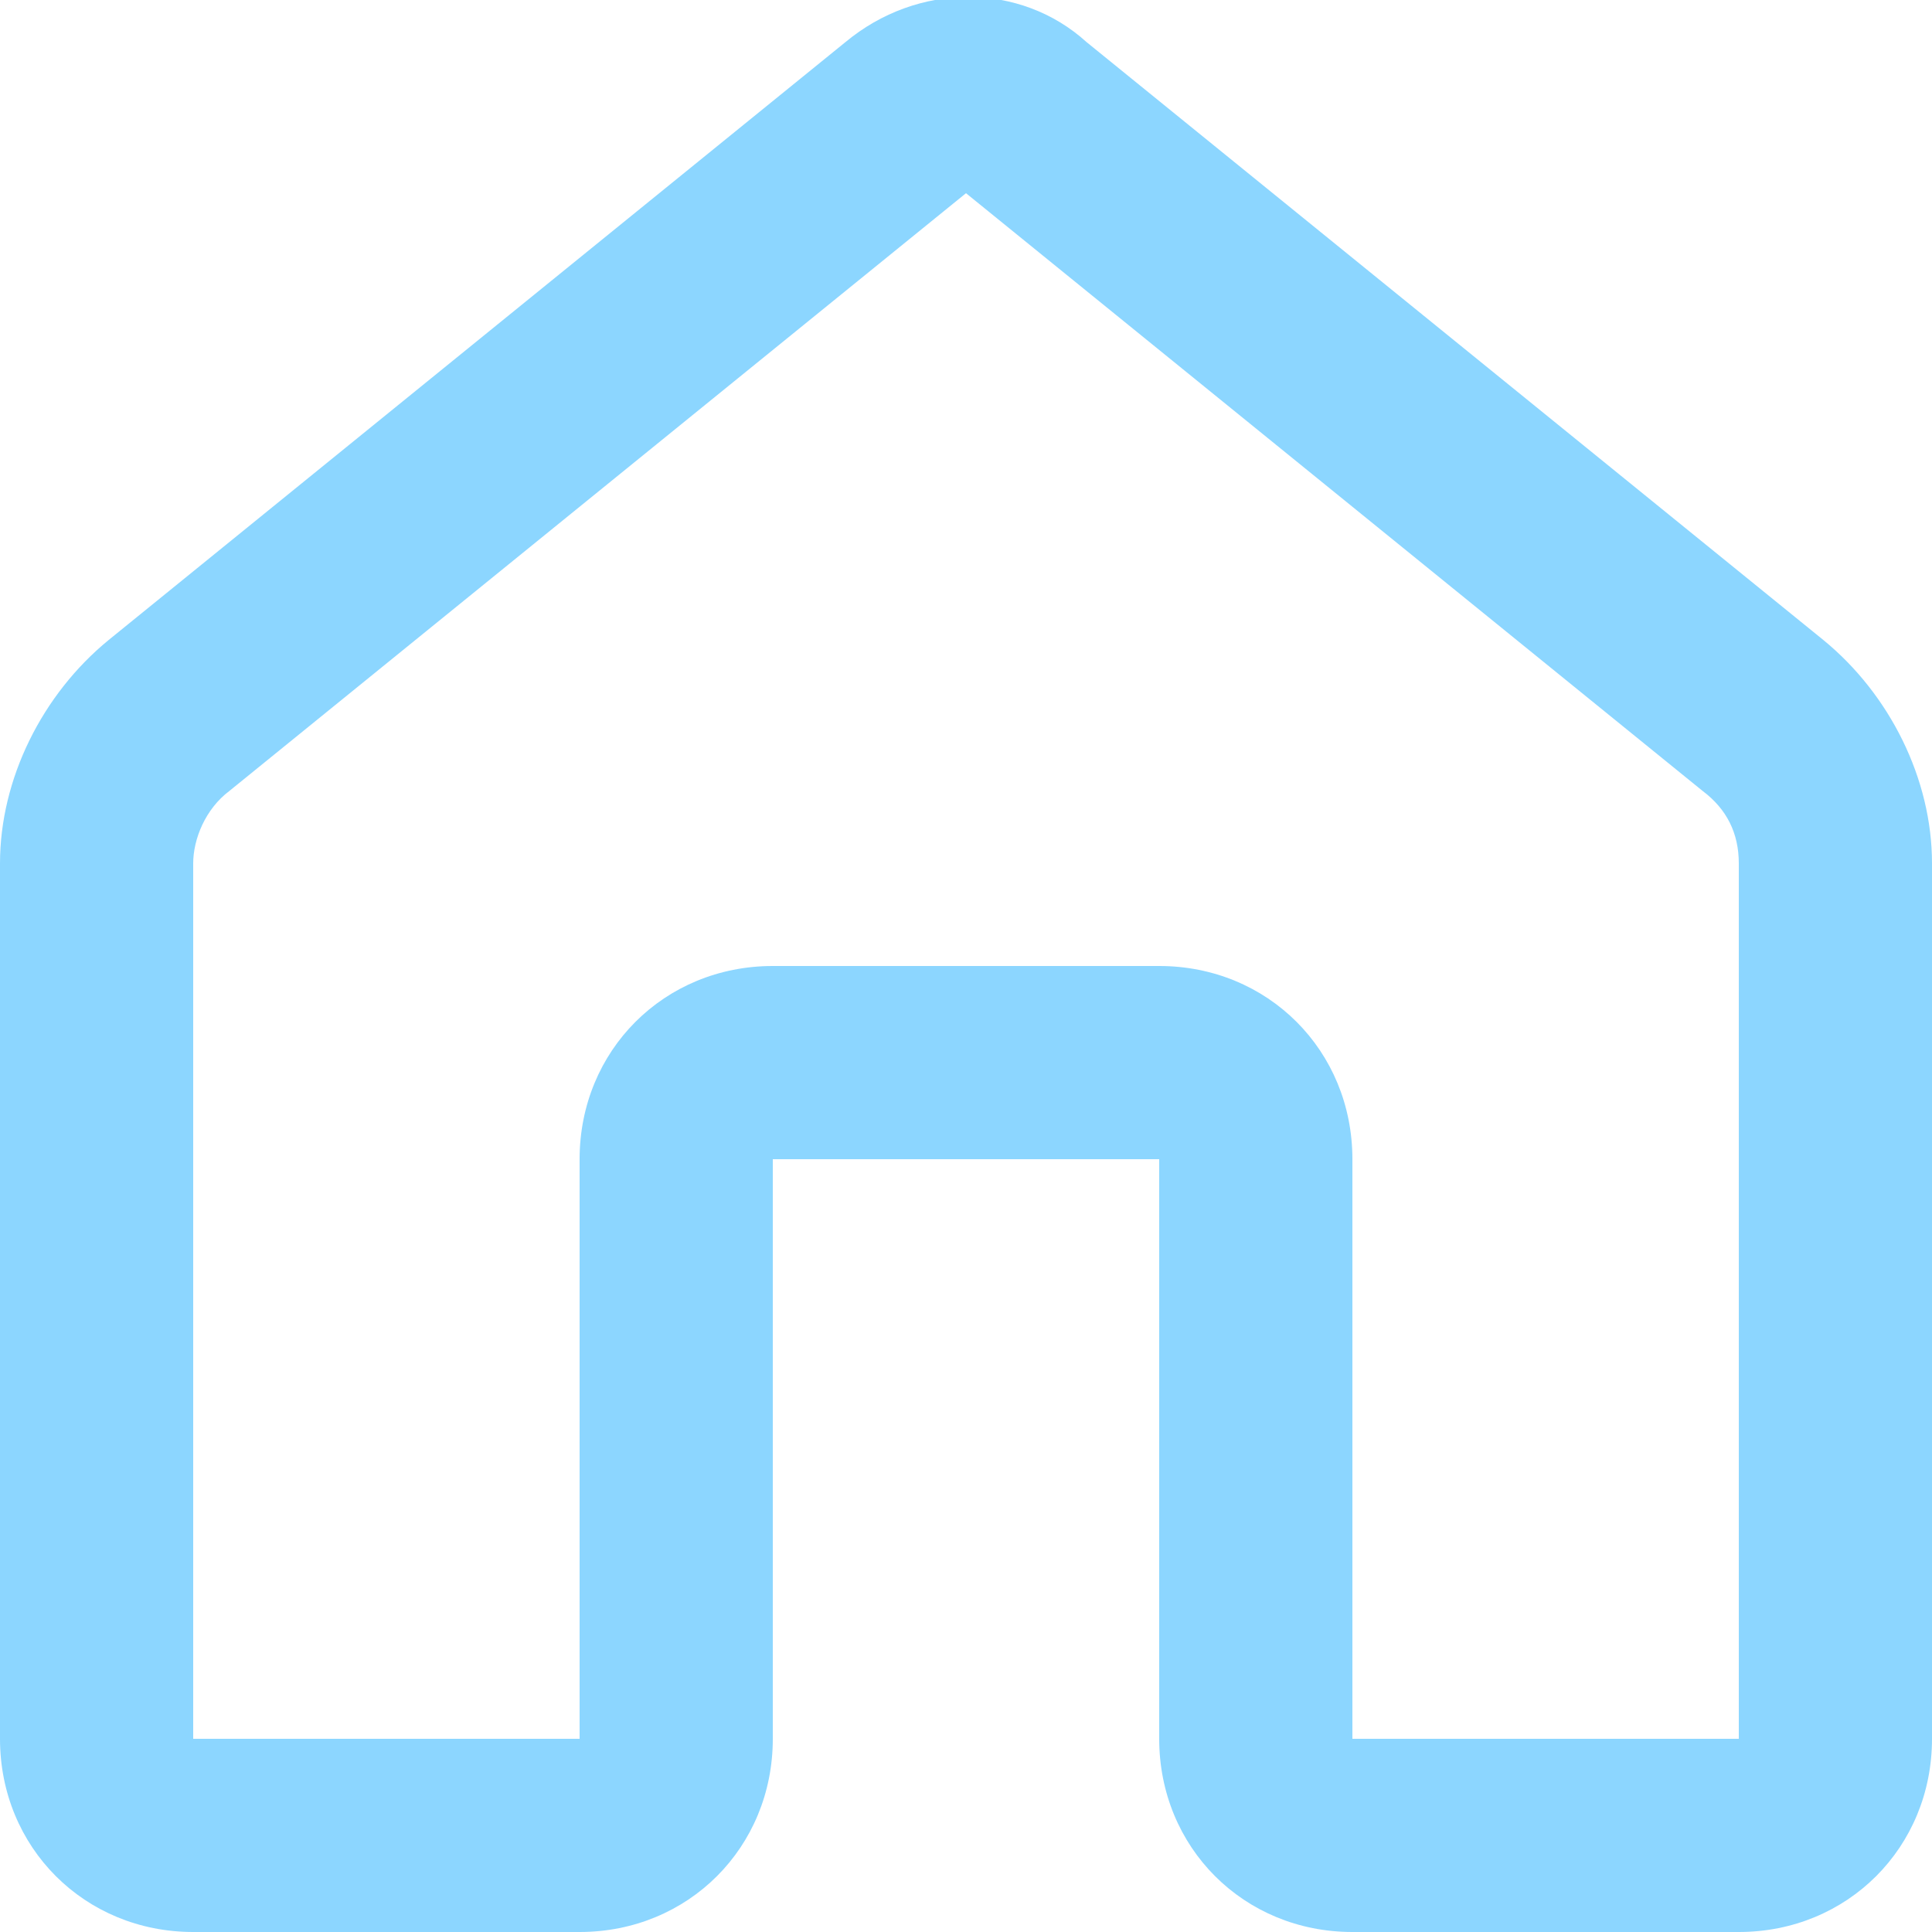 <?xml version="1.0" encoding="utf-8"?>
<!-- Generator: Adobe Illustrator 23.0.1, SVG Export Plug-In . SVG Version: 6.00 Build 0)  -->
<svg version="1.1" id="Layer_1" xmlns="http://www.w3.org/2000/svg" xmlns:xlink="http://www.w3.org/1999/xlink" x="0px" y="0px"
	 viewBox="0 0 32 32" style="enable-background:new 0 0 32 32;" xml:space="preserve">
<style type="text/css">
	.st0{fill:#8CD6FF;}
</style>
<path class="st0" d="M14,0.7c1.2-1,2.9-1,4,0l12.2,9.9c1.1,0.9,1.8,2.3,1.8,3.7v14.5c0,1.8-1.4,3.2-3.2,3.2h-6.4
	c-1.8,0-3.2-1.4-3.2-3.2v-9.6h-6.4v9.6c0,1.8-1.4,3.2-3.2,3.2H3.2C1.4,32,0,30.6,0,28.8V14.3c0-1.4,0.7-2.8,1.8-3.7L14,0.7L14,0.7z
	 M28.2,13.1L16,3.2L3.8,13.1c-0.4,0.3-0.6,0.8-0.6,1.2v14.5h6.4v-9.6c0-1.8,1.4-3.2,3.2-3.2h6.4c1.8,0,3.2,1.4,3.2,3.2v9.6h6.4V14.3
	C28.8,13.8,28.6,13.4,28.2,13.1z"/>
</svg>
